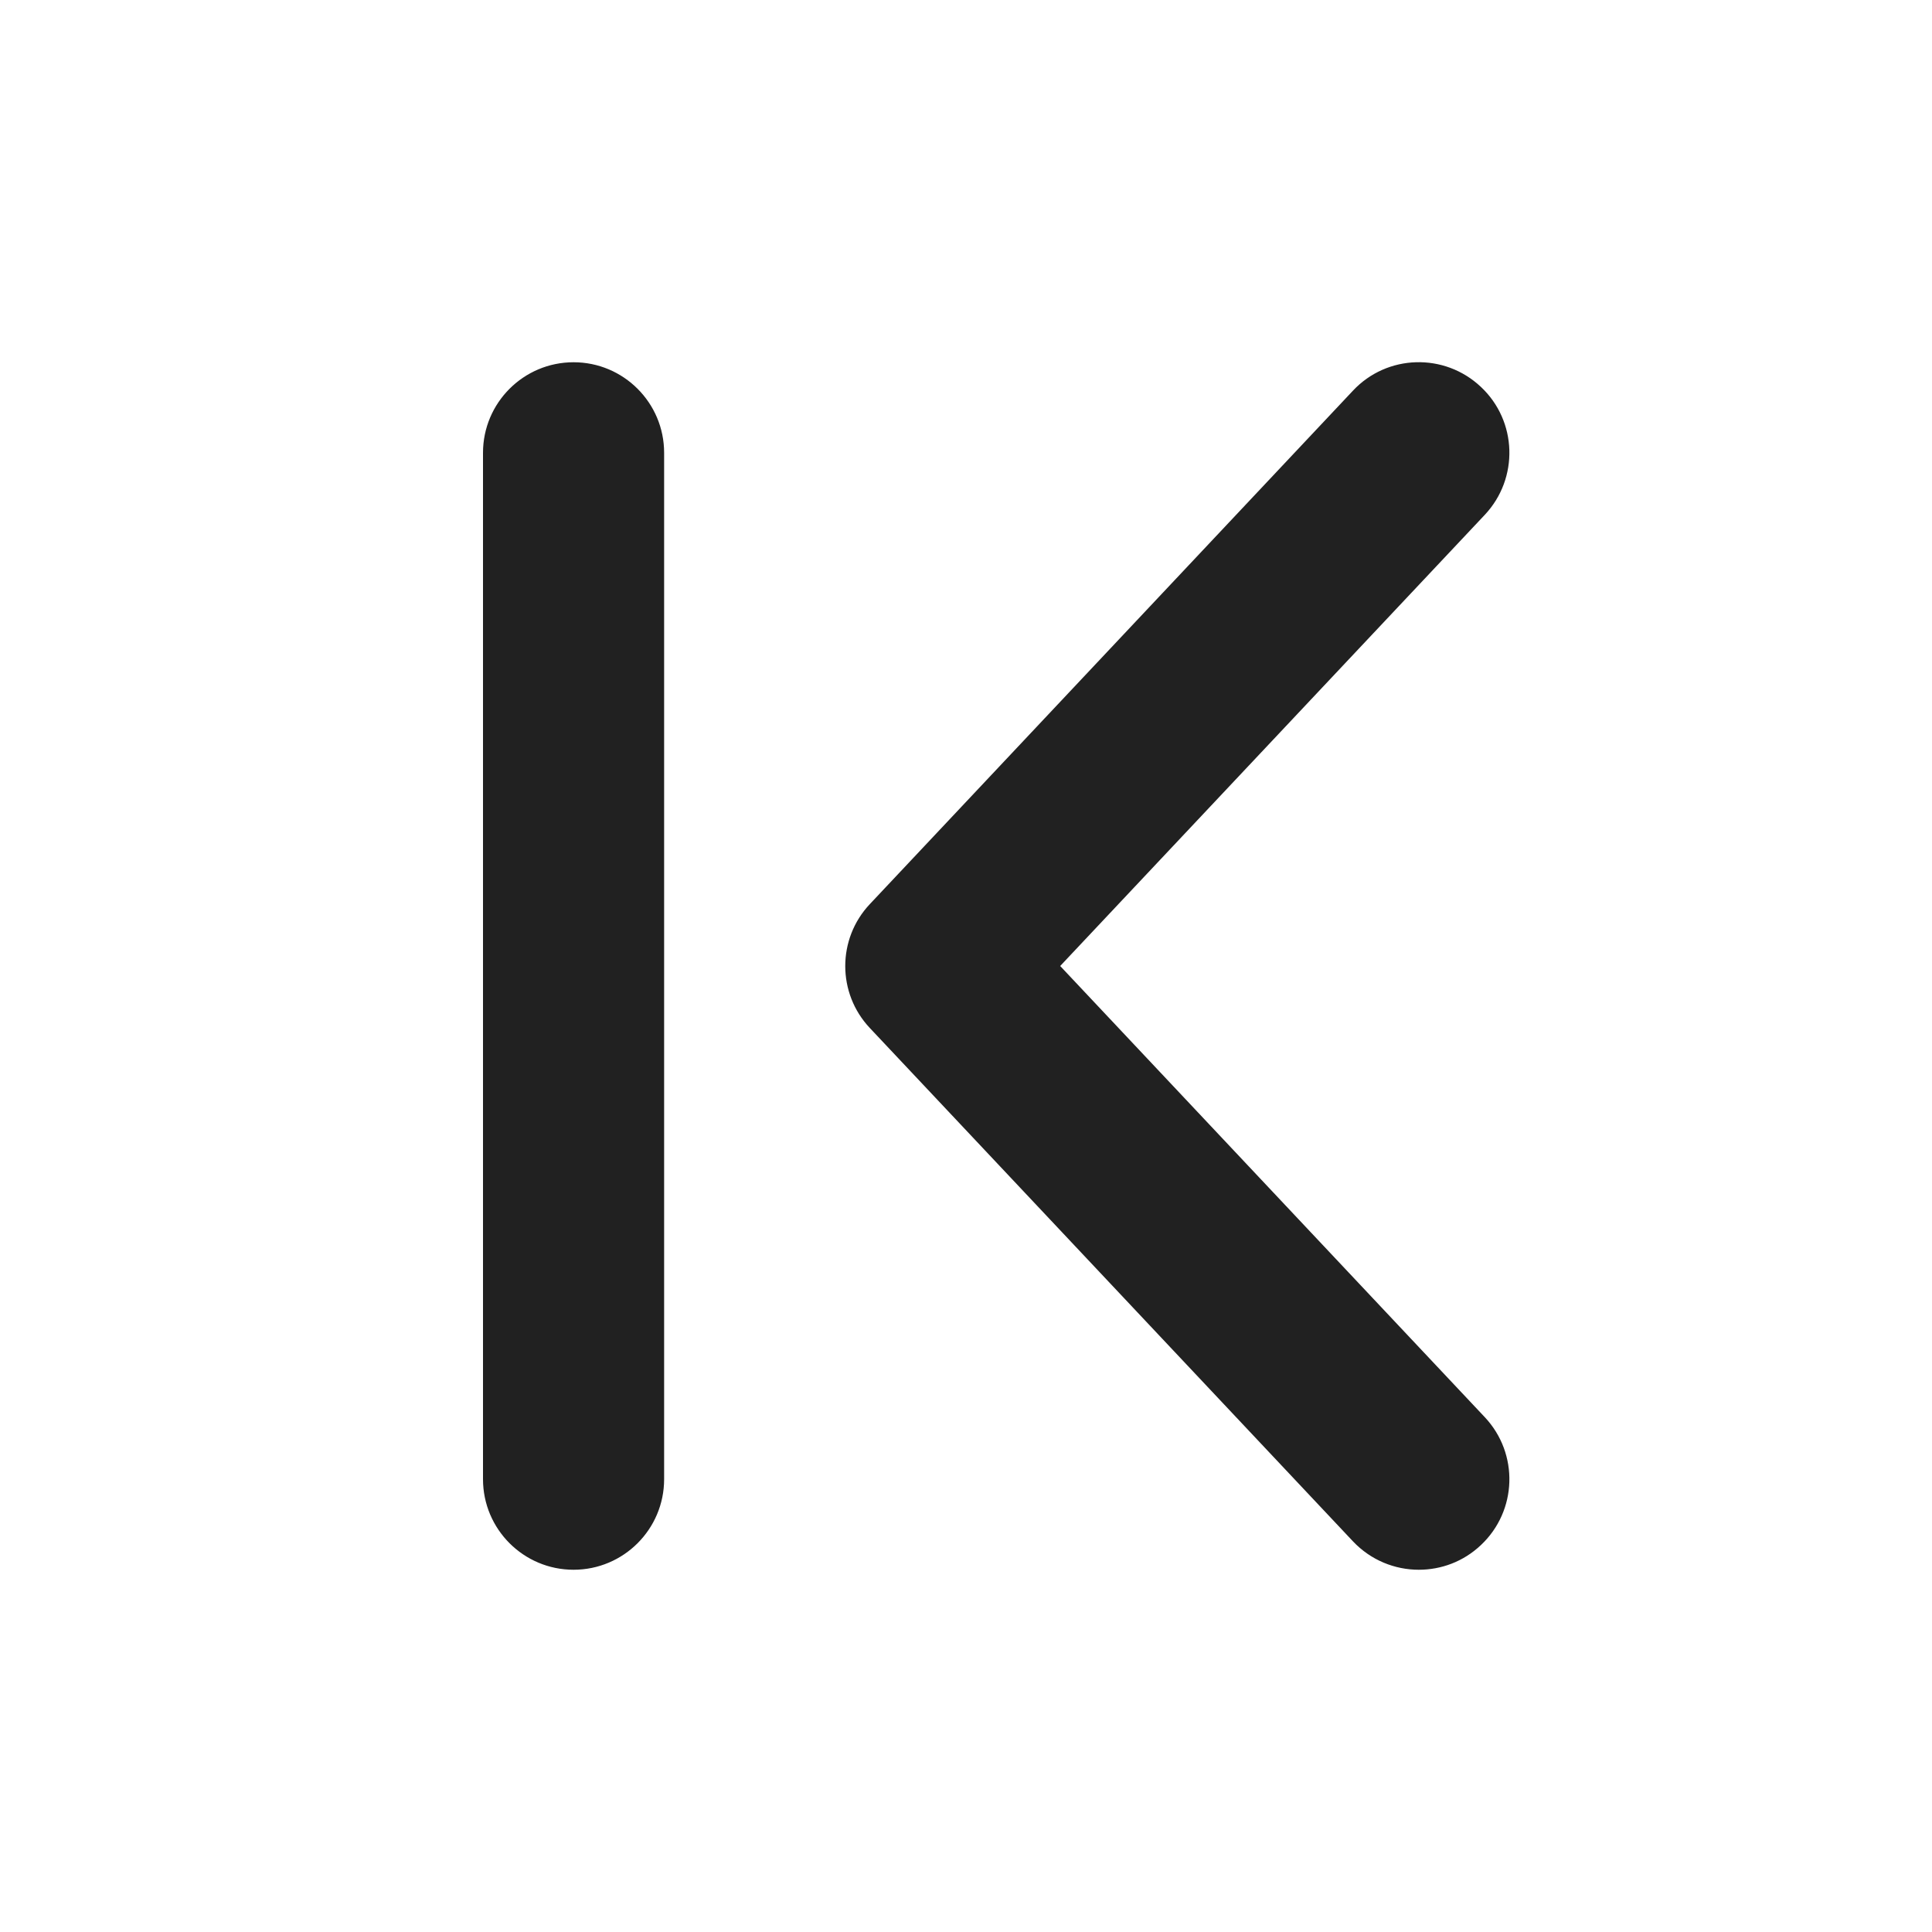 <svg width="16" height="16" viewBox="0 0 16 16" fill="none" xmlns="http://www.w3.org/2000/svg">
<path d="M12.296 11.736C12.58 12.038 12.566 12.512 12.264 12.796C12.119 12.933 11.935 13 11.75 13C11.551 13 11.352 12.921 11.204 12.764L7.204 8.514C6.932 8.226 6.932 7.775 7.204 7.487L11.204 3.236C11.487 2.933 11.963 2.92 12.264 3.204C12.566 3.487 12.58 3.962 12.296 4.264L8.78 8L12.296 11.736V11.736ZM4.75 3C4.336 3 4 3.336 4 3.75V12.25C4 12.664 4.336 13 4.75 13C5.164 13 5.5 12.664 5.5 12.25V3.75C5.5 3.336 5.164 3 4.75 3Z" fill="#212121"/>
</svg>
